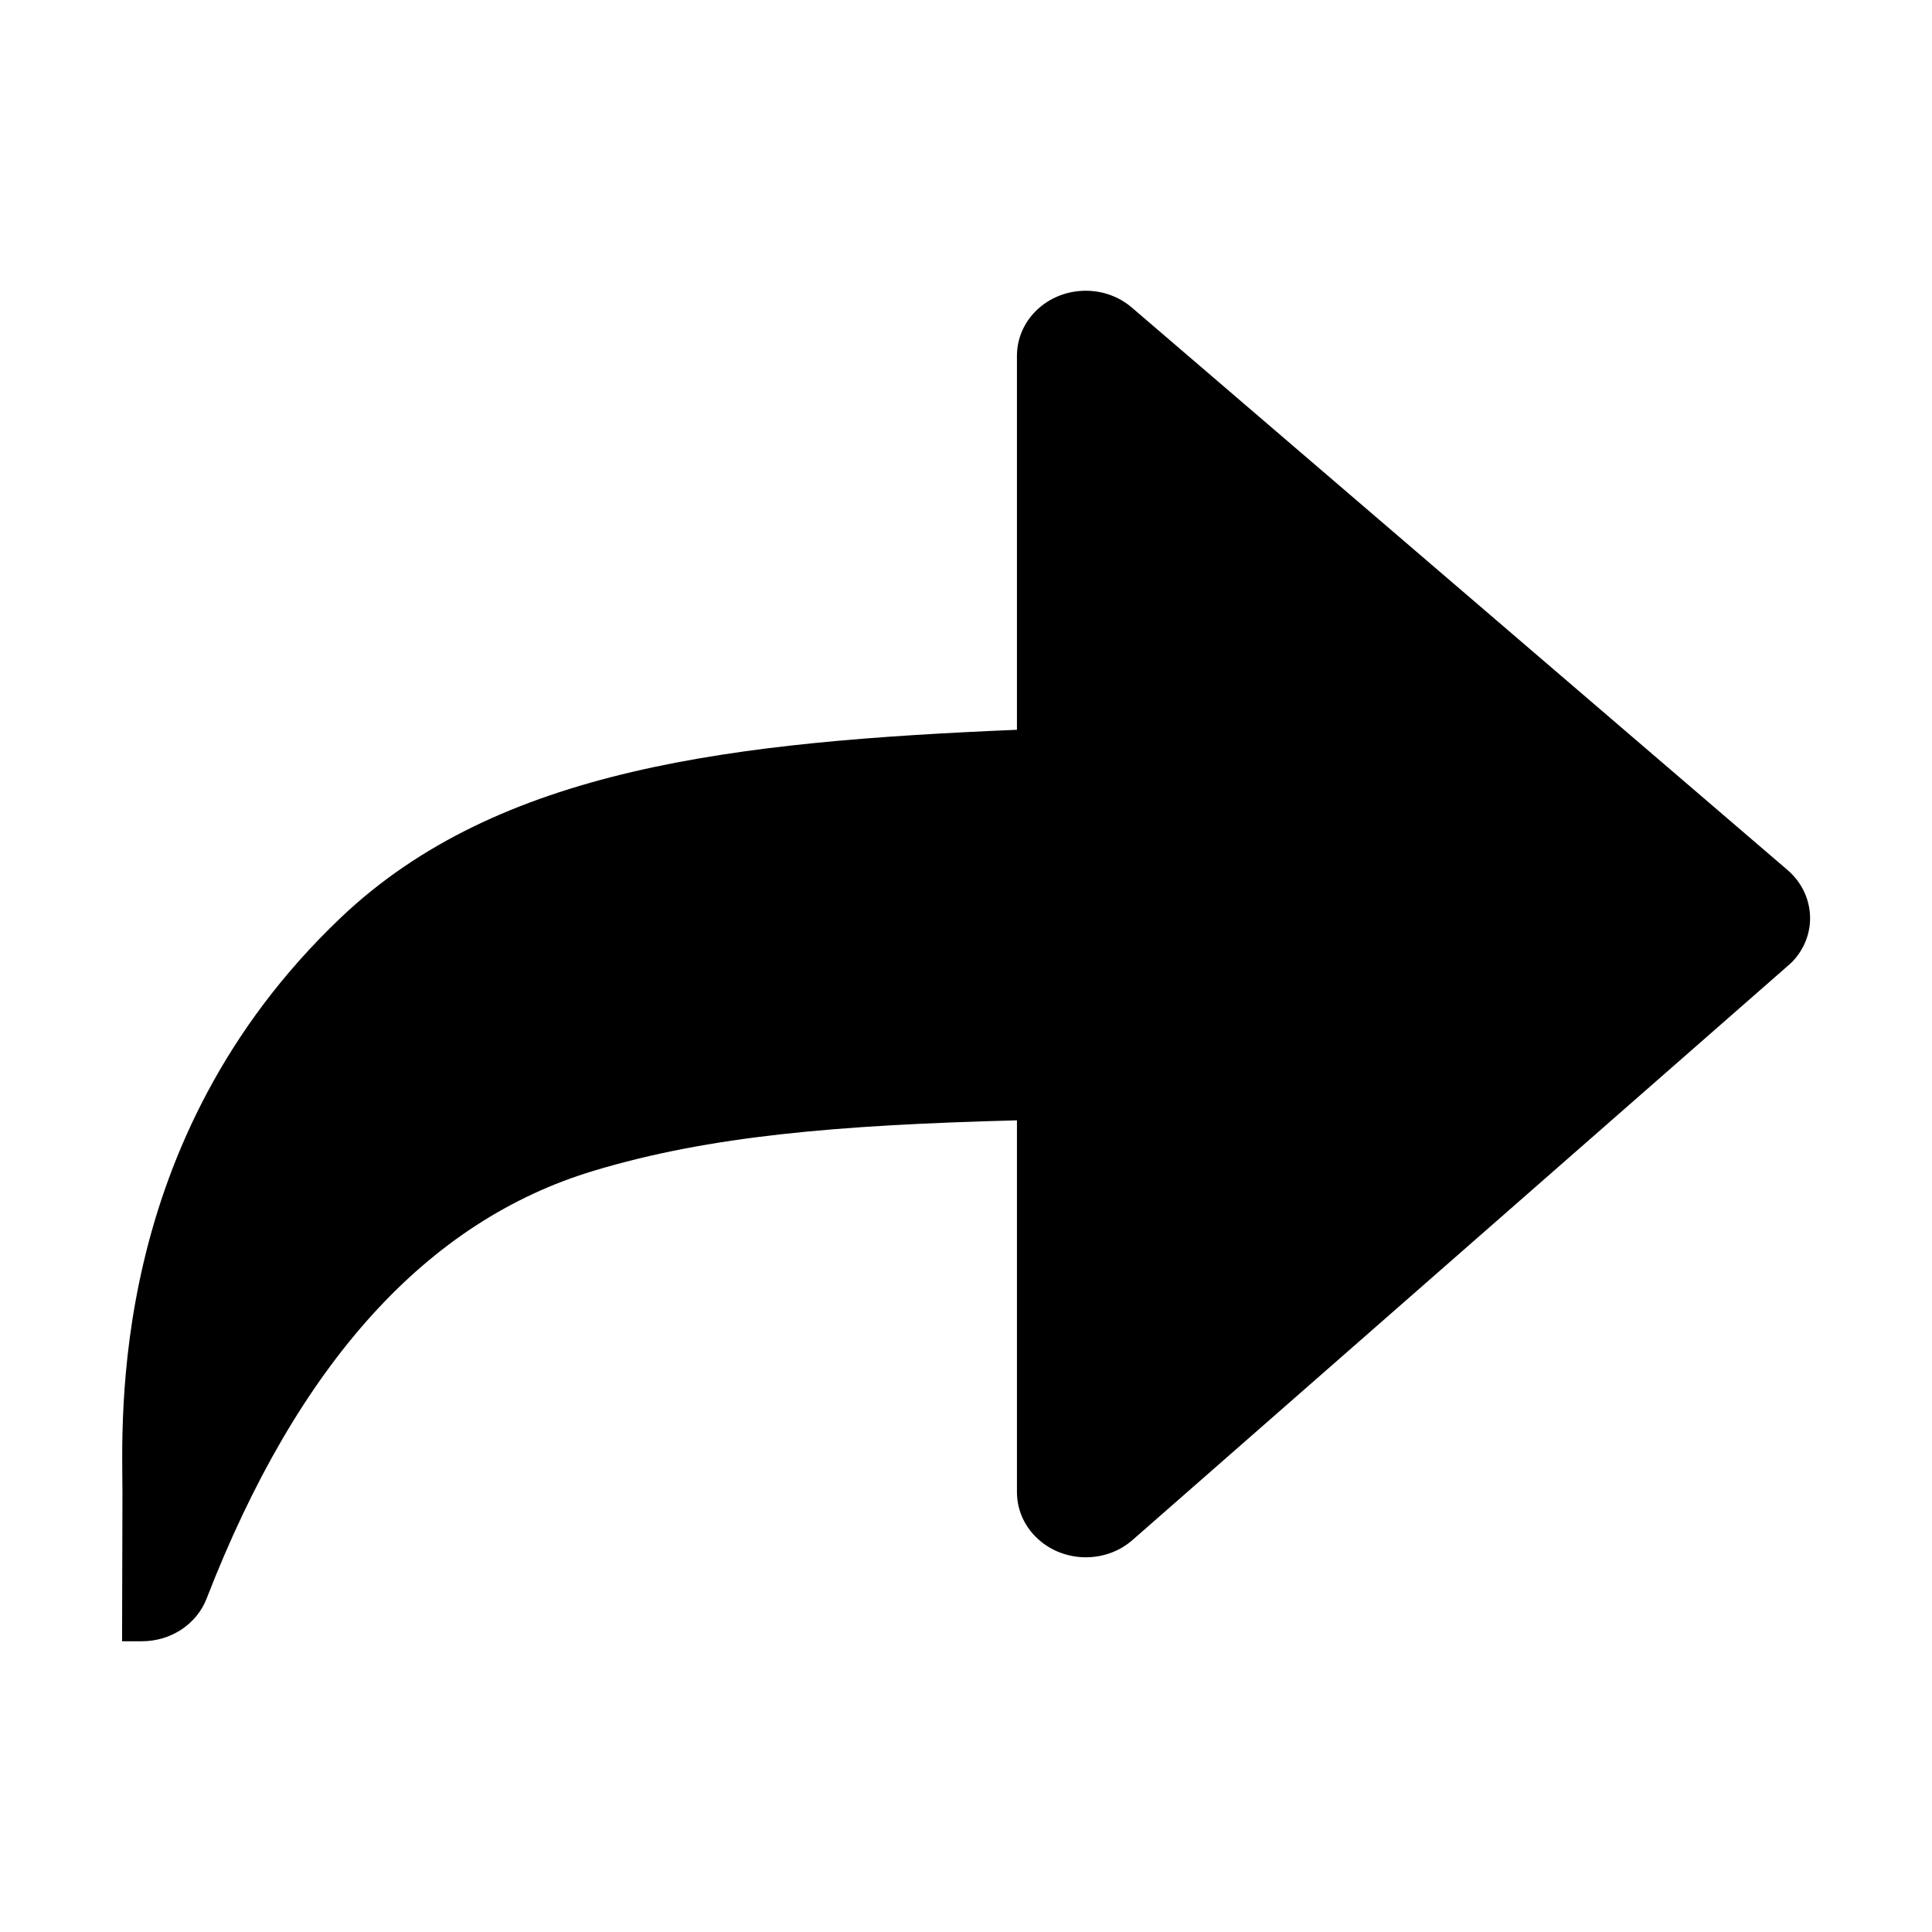 <?xml version="1.0" standalone="no"?><!DOCTYPE svg PUBLIC "-//W3C//DTD SVG 1.1//EN" "http://www.w3.org/Graphics/SVG/1.1/DTD/svg11.dtd"><svg t="1617093918516" class="icon" viewBox="0 0 1024 1024" version="1.1" xmlns="http://www.w3.org/2000/svg" p-id="21682" xmlns:xlink="http://www.w3.org/1999/xlink" width="32" height="32"><defs><style type="text/css"></style></defs><path d="M64.9 791.3c0-37.7-8.6-186.7 115.7-304.9 83.6-79.5 208.7-93.3 358.4-99.6V188.6c0-19.1 16.3-34.5 36.5-34.5 9.1 0 17.8 3.2 24.5 9l347.4 298c14.9 12.8 16.1 34.6 2.5 48.7-0.7 0.7-1.5 1.4-2.3 2.1L600.3 816.2c-14.8 13-37.9 12.1-51.6-1.9-6.3-6.4-9.7-14.8-9.7-23.5v-197c-95 2.5-162.7 8.2-224.2 26.7-88.6 26.6-157 102.2-205.3 226.8-5.3 13.6-18.9 22.6-34.3 22.6H64.7c0-22.7 0.2-58.6 0.2-78.6z" p-id="21683"></path></svg>